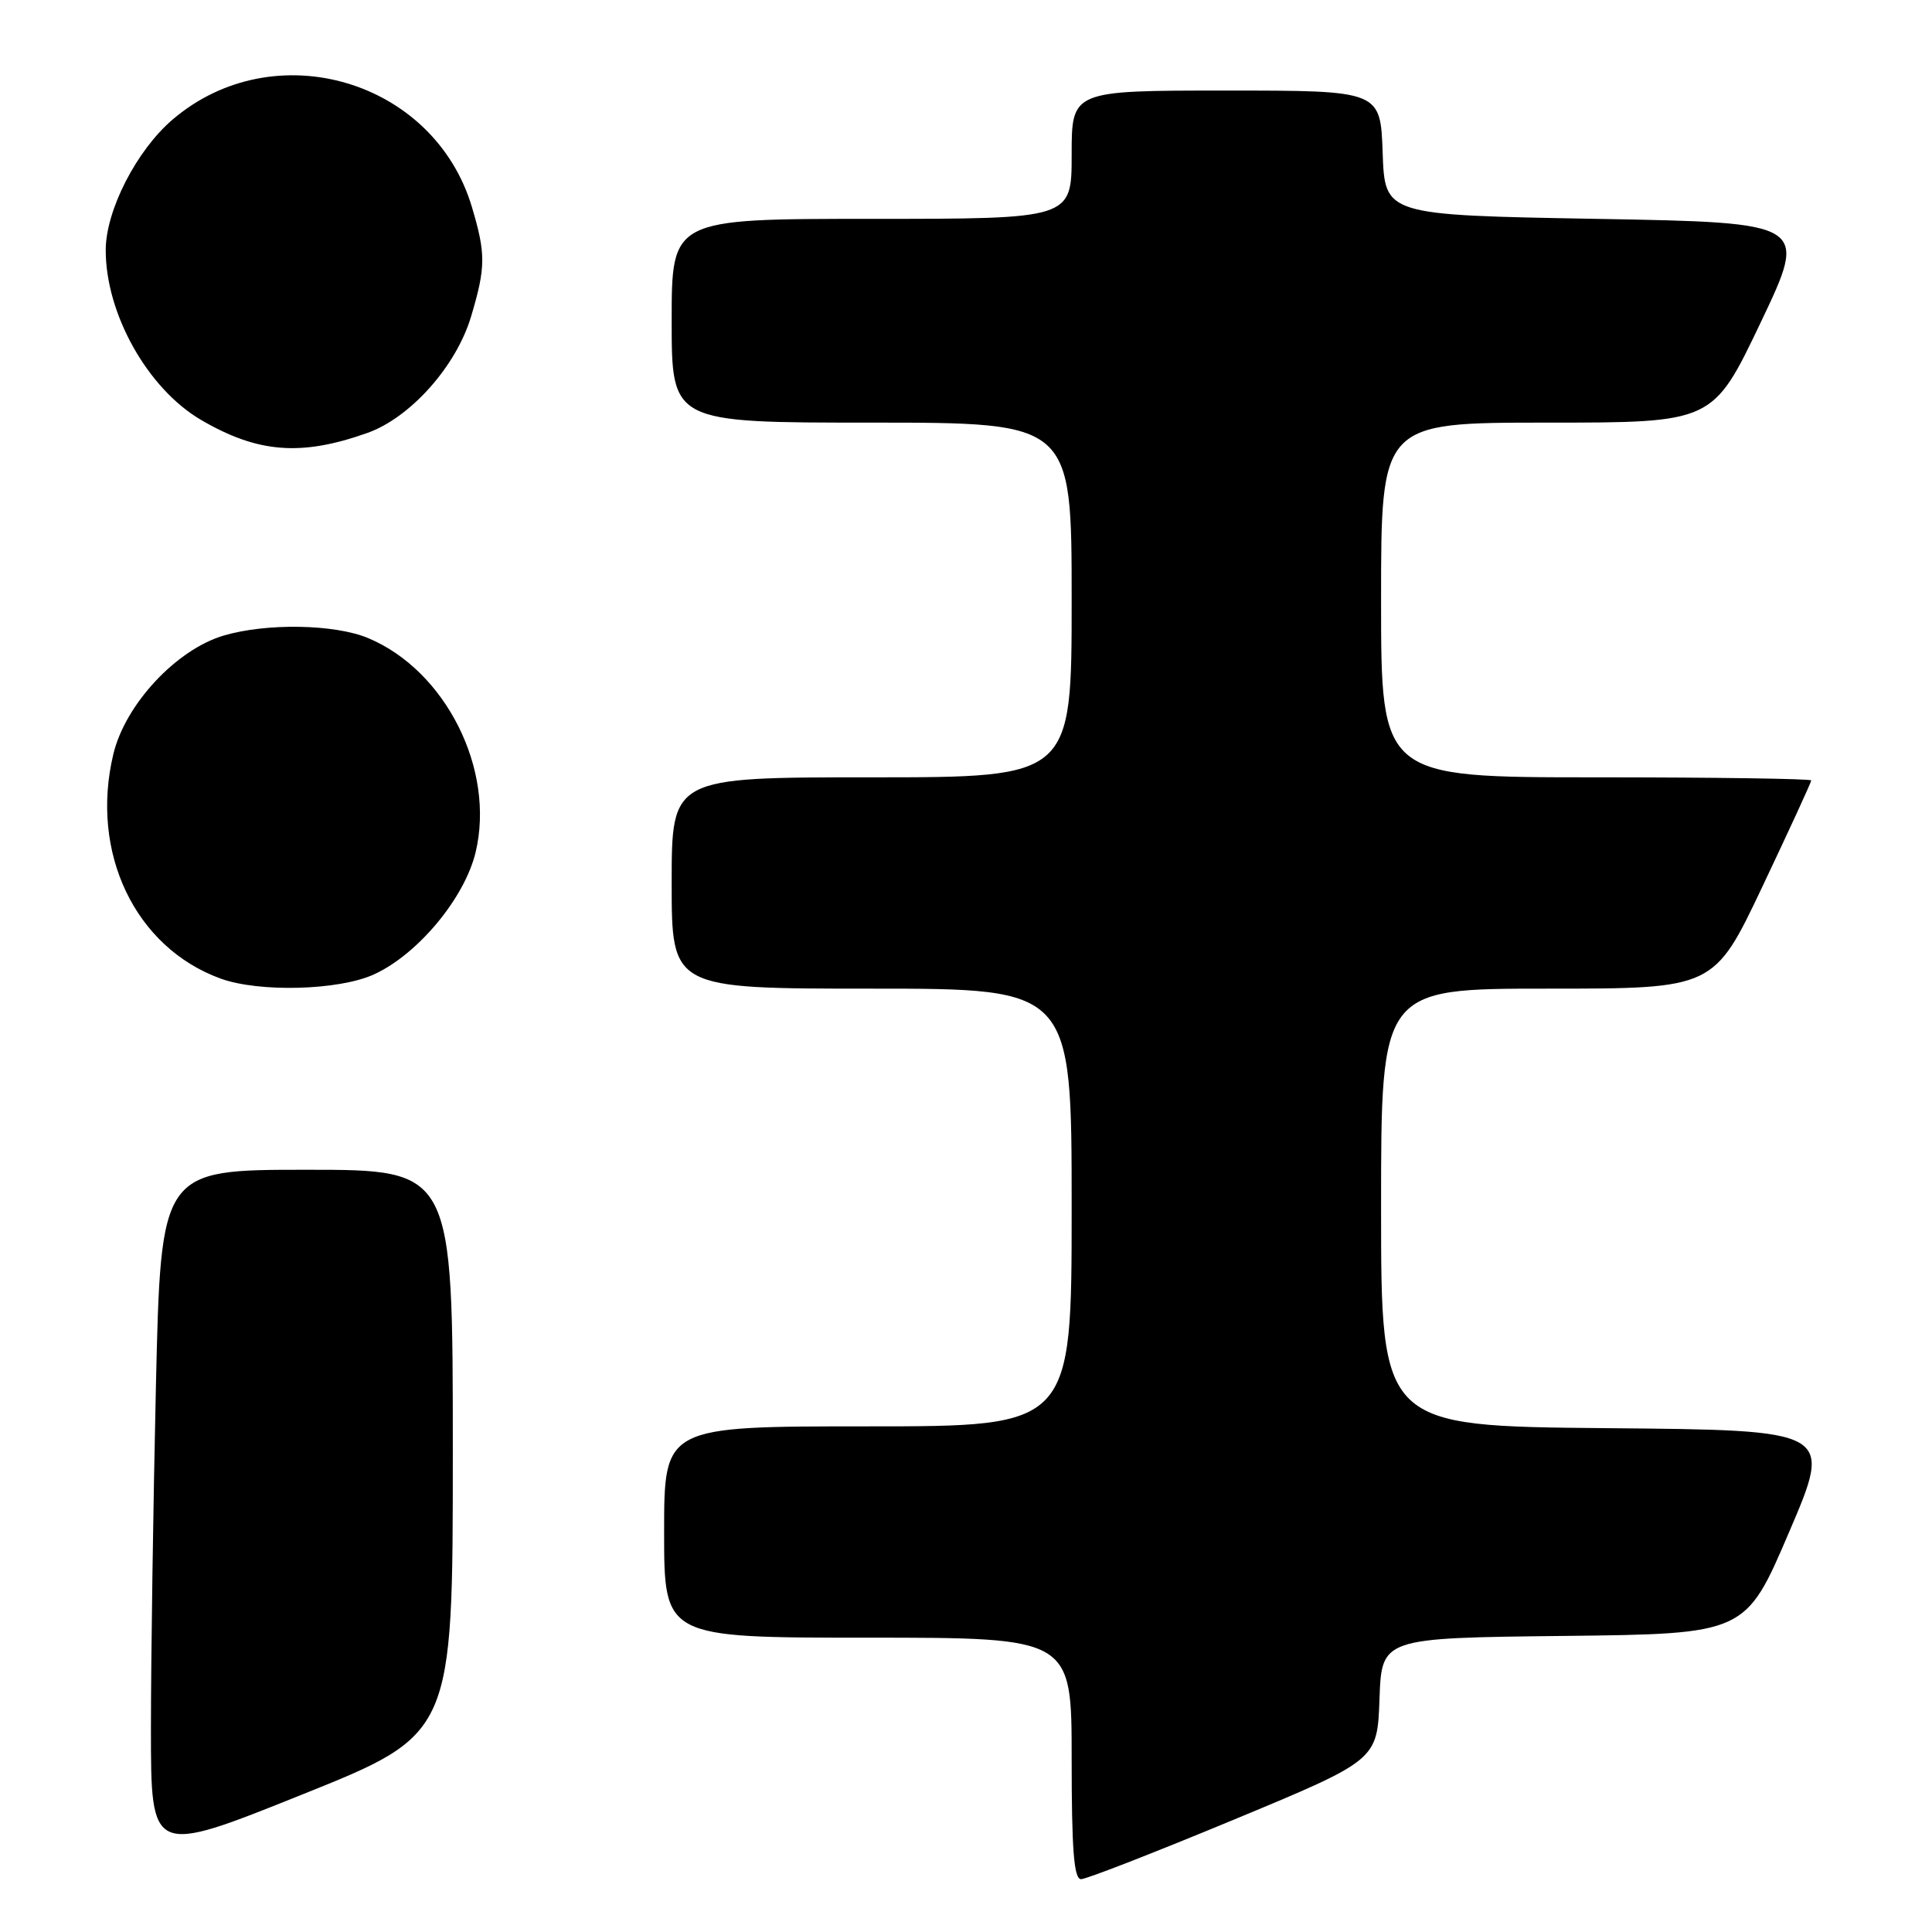 <?xml version="1.0" encoding="UTF-8" standalone="no"?>
<!DOCTYPE svg PUBLIC "-//W3C//DTD SVG 1.1//EN" "http://www.w3.org/Graphics/SVG/1.1/DTD/svg11.dtd" >
<svg xmlns="http://www.w3.org/2000/svg" xmlns:xlink="http://www.w3.org/1999/xlink" version="1.1" viewBox="0 0 256 256">
 <g >
 <path fill="currentColor"
d=" M 163.50 241.11 C 182.50 233.22 182.50 233.22 182.79 225.13 C 183.08 217.04 183.08 217.04 207.19 216.77 C 231.30 216.50 231.30 216.50 237.07 203.00 C 242.85 189.50 242.85 189.50 212.92 189.24 C 183.00 188.97 183.00 188.97 183.00 159.99 C 183.00 131.00 183.00 131.00 205.06 131.00 C 227.12 131.00 227.12 131.00 233.56 117.41 C 237.10 109.94 240.00 103.64 240.00 103.41 C 240.00 103.19 227.18 103.00 211.50 103.00 C 183.00 103.00 183.00 103.00 183.00 79.50 C 183.00 56.00 183.00 56.00 204.99 56.00 C 226.97 56.00 226.97 56.00 233.29 42.75 C 239.60 29.50 239.60 29.50 211.55 29.00 C 183.50 28.50 183.50 28.50 183.21 20.25 C 182.92 12.00 182.92 12.00 162.46 12.00 C 142.00 12.00 142.00 12.00 142.00 20.50 C 142.00 29.00 142.00 29.00 115.50 29.00 C 89.00 29.00 89.00 29.00 89.00 42.50 C 89.00 56.00 89.00 56.00 115.50 56.00 C 142.00 56.00 142.00 56.00 142.00 79.50 C 142.00 103.00 142.00 103.00 115.50 103.00 C 89.00 103.00 89.00 103.00 89.00 117.00 C 89.00 131.00 89.00 131.00 115.50 131.00 C 142.00 131.00 142.00 131.00 142.00 160.00 C 142.00 189.00 142.00 189.00 115.00 189.00 C 88.00 189.00 88.00 189.00 88.00 203.00 C 88.00 217.00 88.00 217.00 115.00 217.00 C 142.00 217.00 142.00 217.00 142.00 233.00 C 142.00 245.13 142.30 249.00 143.25 249.00 C 143.94 249.00 153.05 245.45 163.50 241.11 Z  M 60.00 192.39 C 60.00 155.00 60.00 155.00 40.66 155.00 C 21.32 155.00 21.32 155.00 20.66 183.66 C 20.30 199.43 20.00 219.86 20.00 229.08 C 20.00 245.83 20.00 245.83 40.00 237.80 C 60.00 229.78 60.00 229.78 60.00 192.39 Z  M 49.54 129.12 C 55.34 126.48 61.55 119.03 63.02 112.94 C 65.65 101.97 59.06 88.85 48.78 84.55 C 44.33 82.69 35.29 82.54 29.62 84.22 C 23.34 86.09 16.60 93.33 15.02 99.92 C 11.89 112.98 17.90 125.55 29.24 129.67 C 34.35 131.52 44.88 131.24 49.54 129.12 Z  M 48.67 57.37 C 54.39 55.34 60.47 48.51 62.43 41.91 C 64.37 35.39 64.38 33.64 62.53 27.43 C 57.49 10.54 36.30 4.35 22.86 15.85 C 18.09 19.93 14.02 27.88 14.01 33.12 C 13.99 41.56 19.55 51.48 26.62 55.63 C 34.14 60.03 39.89 60.49 48.67 57.37 Z "/>
</g>
</svg>
